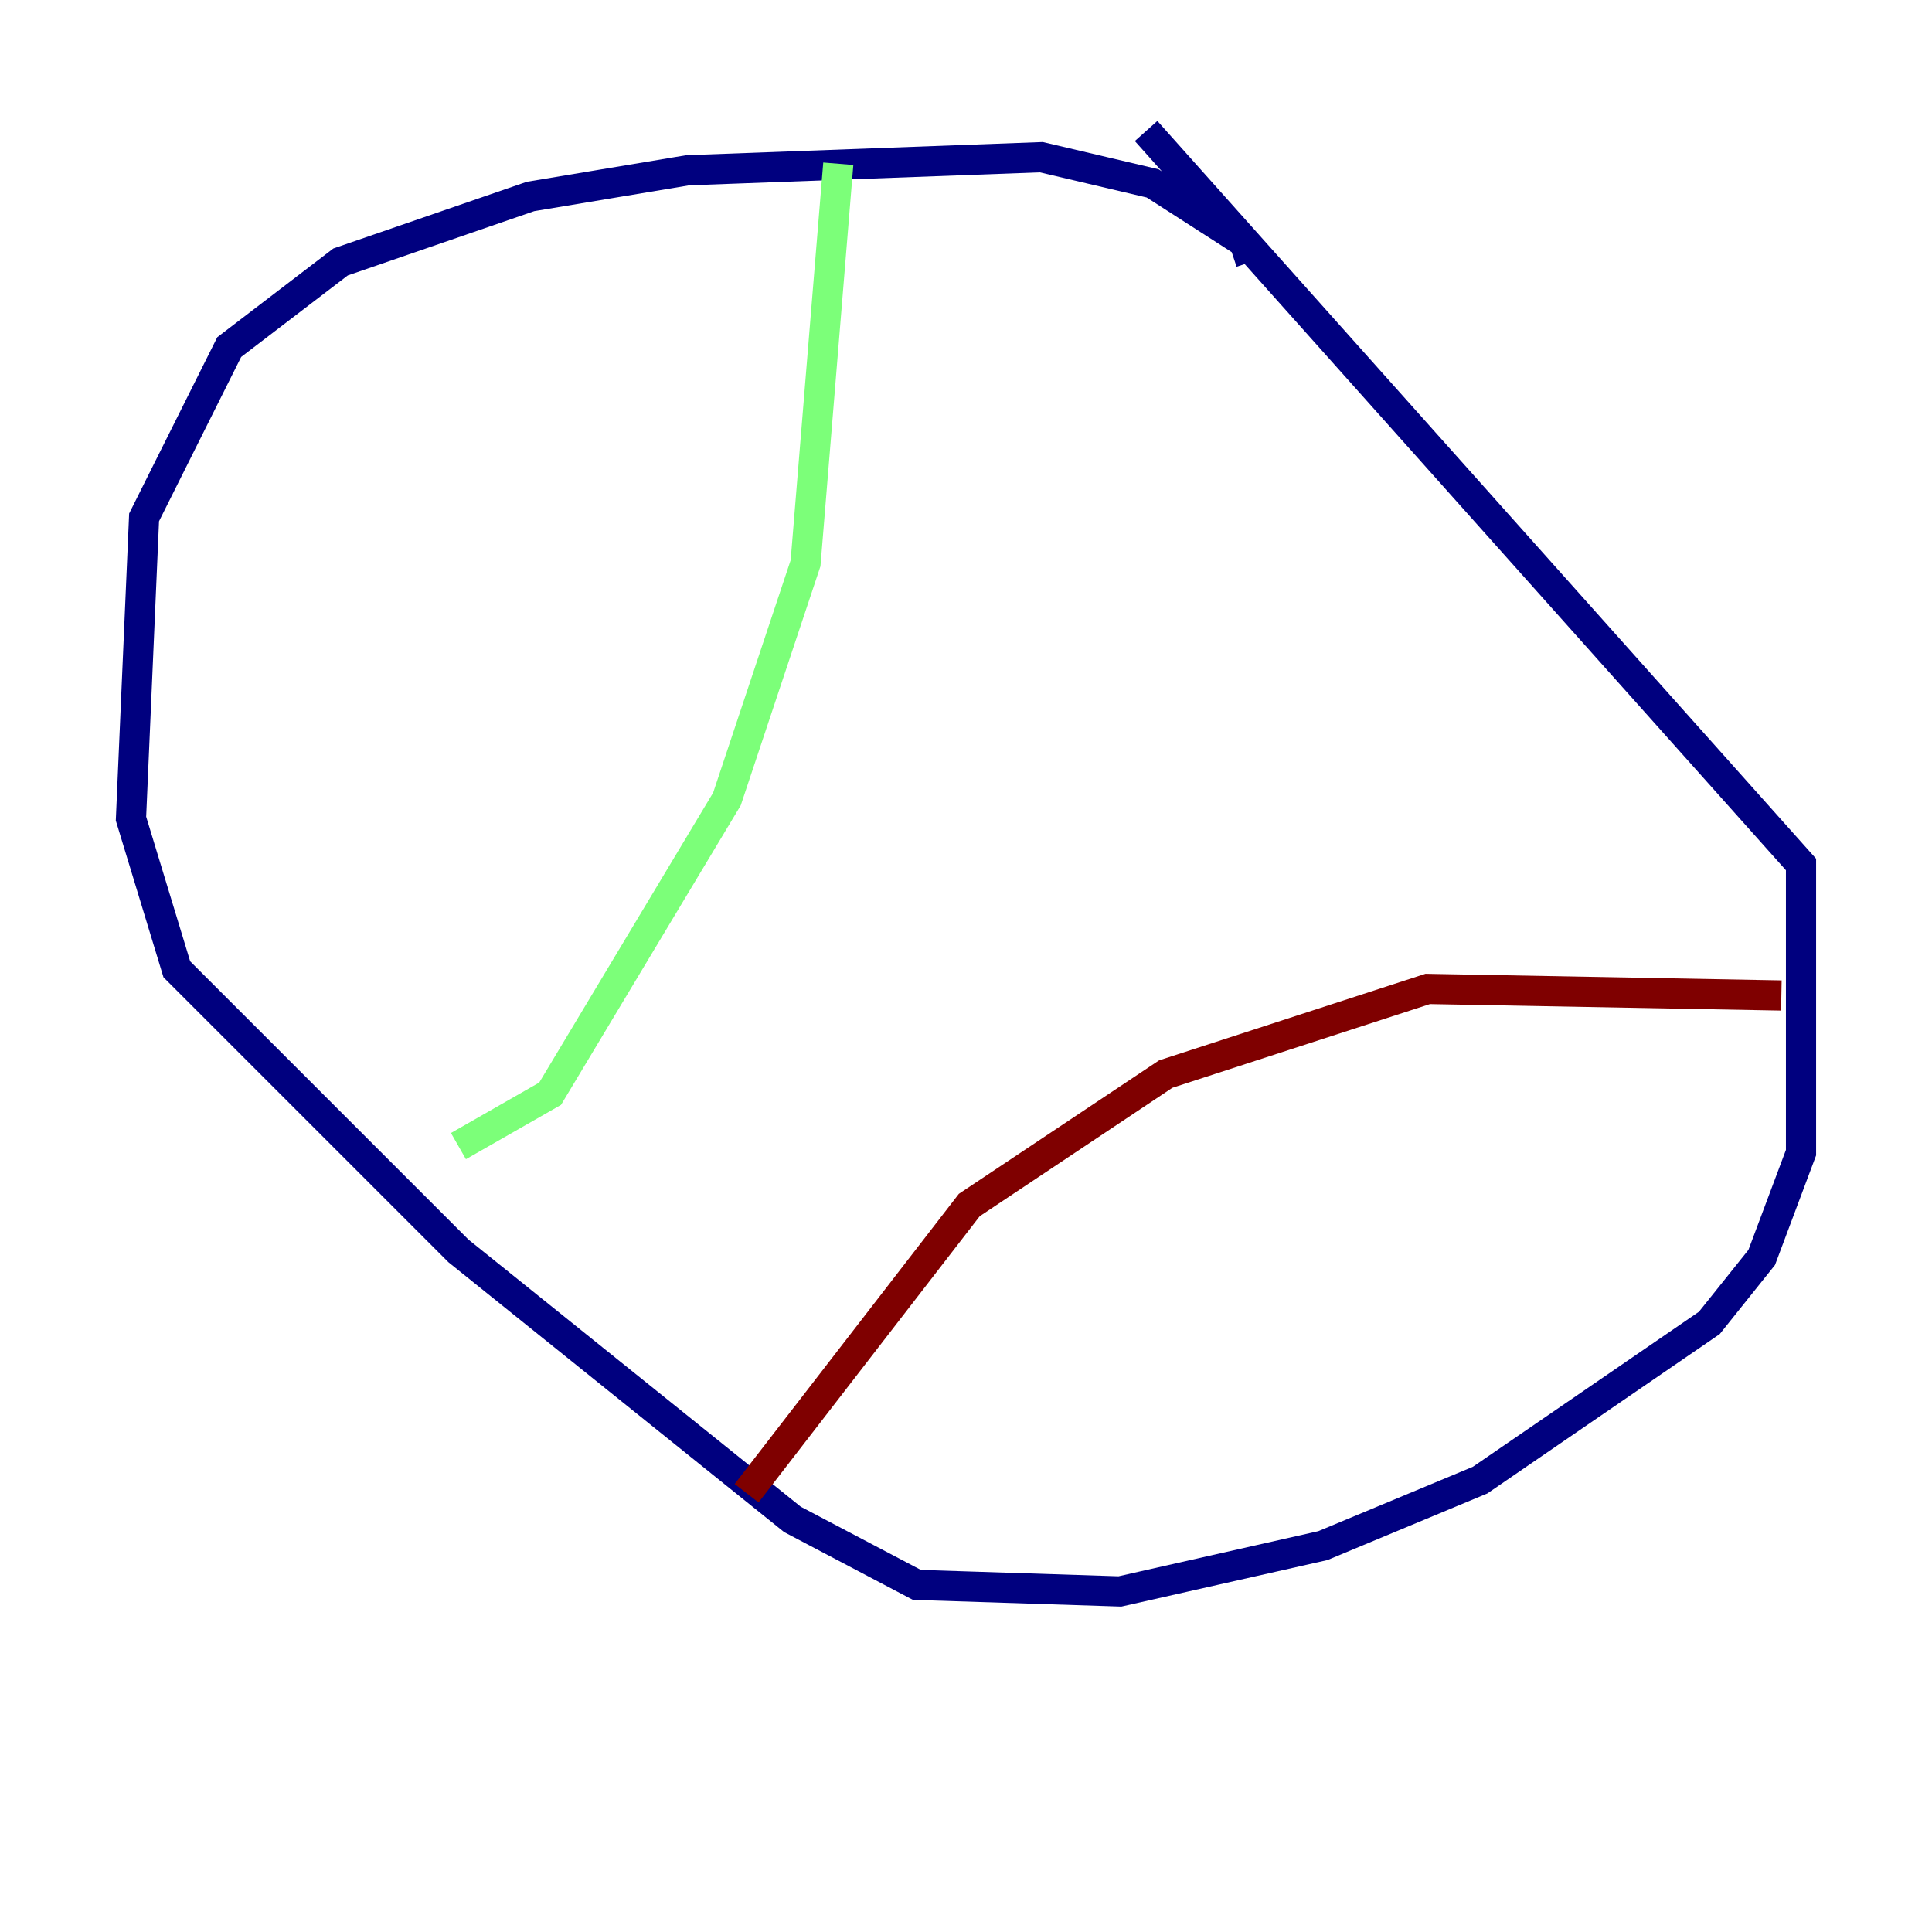 <?xml version="1.0" encoding="utf-8" ?>
<svg baseProfile="tiny" height="128" version="1.2" viewBox="0,0,128,128" width="128" xmlns="http://www.w3.org/2000/svg" xmlns:ev="http://www.w3.org/2001/xml-events" xmlns:xlink="http://www.w3.org/1999/xlink"><defs /><polyline fill="none" points="82.875,17.356 82.441,16.054 76.366,12.149 68.99,10.414 45.559,11.281 35.146,13.017 22.563,17.356 15.186,22.997 9.546,34.278 8.678,54.237 11.715,64.217 30.373,82.875 52.502,100.664 60.746,105.003 74.197,105.437 87.647,102.4 98.061,98.061 113.248,87.647 116.719,83.308 119.322,76.366 119.322,57.275 75.932,8.678" stroke="#00007f" stroke-width="2" /><polyline fill="none" points="55.539,10.848 53.37,37.315 48.163,52.936 36.447,72.461 30.373,75.932" stroke="#7cff79" stroke-width="2" /><polyline fill="none" points="49.464,98.929 64.217,79.837 77.234,71.159 94.59,65.519 118.02,65.953" stroke="#7f0000" stroke-width="2" /></svg>